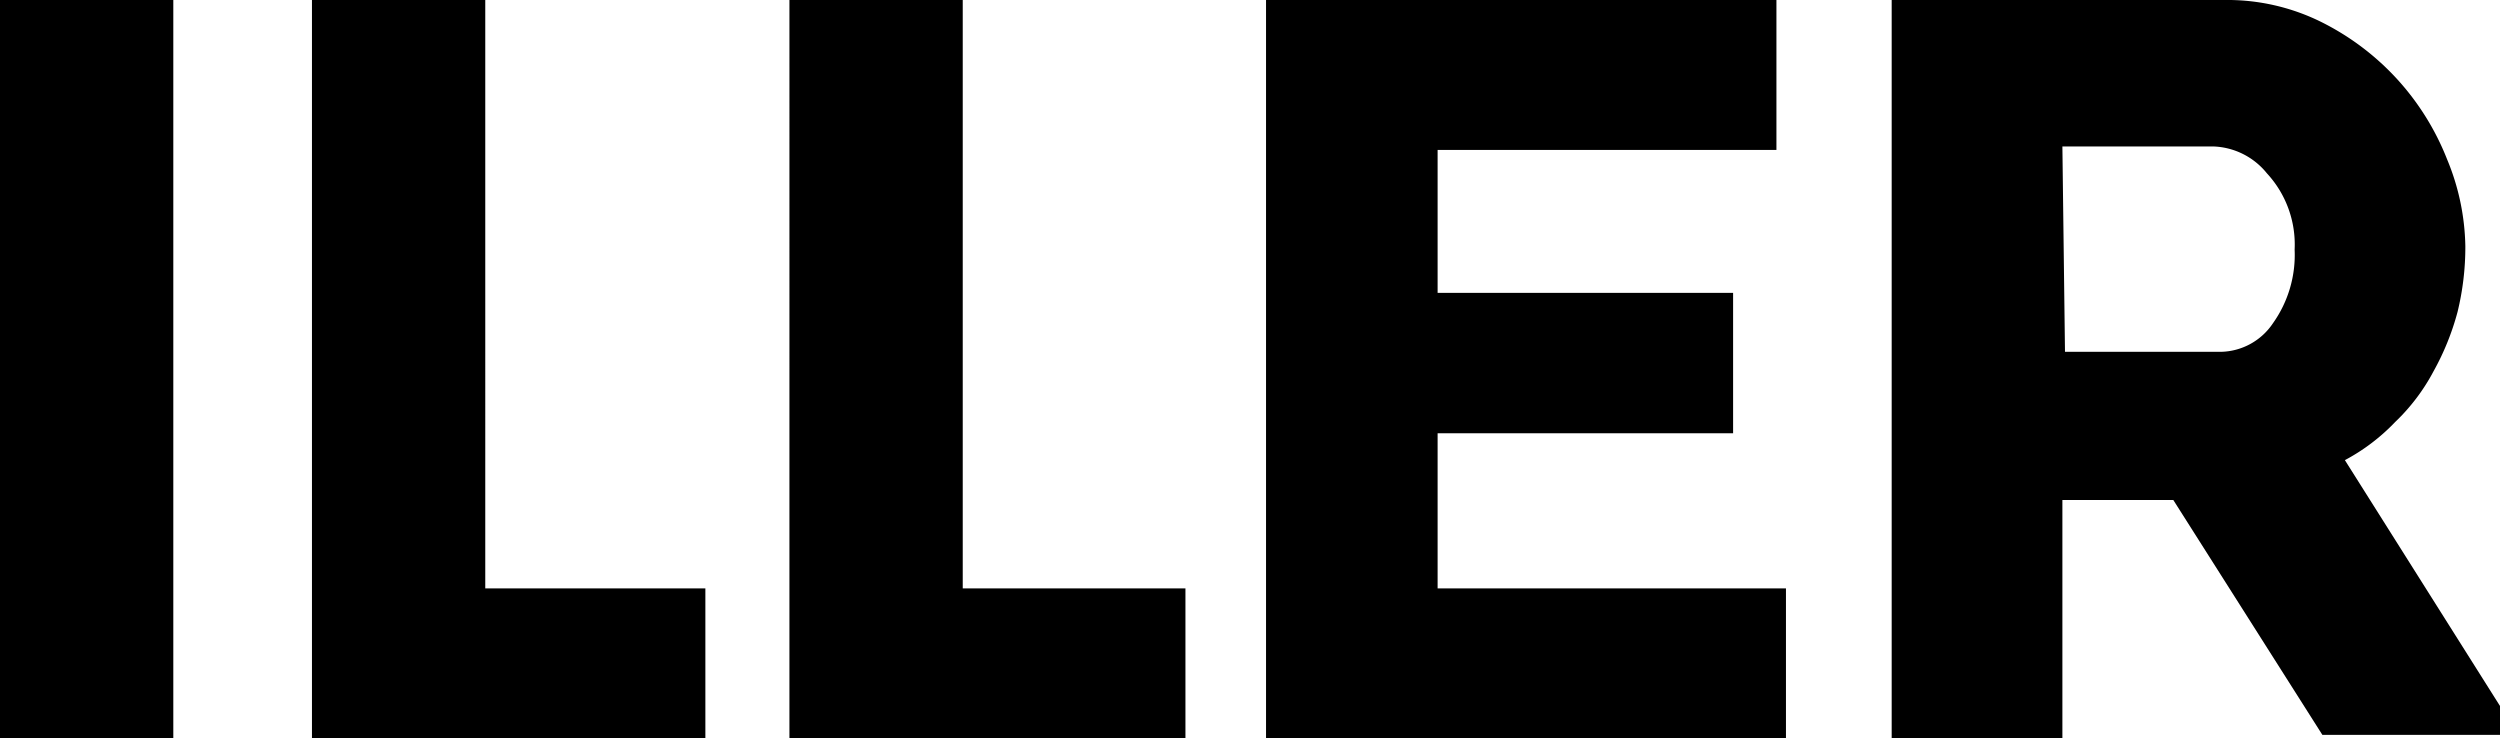 <svg xmlns="http://www.w3.org/2000/svg" viewBox="0 0 28.85 8.52">
  <title>iller</title>
  <path d="M0,8.52V0H2V8.52Zm3.6,0V0h2V6.79H8.14V8.52Zm5.51,0V0h2V6.79h2.57V8.52Zm11.5-1.73V8.52h-6V0H20.5V1.73H16.59V3.38H20V5H16.59V6.79Zm1.22,1.73V0h3.84a2.44,2.44,0,0,1,1.11.25,3,3,0,0,1,.88.66,3,3,0,0,1,.58.93,2.72,2.72,0,0,1,.21,1,3.16,3.16,0,0,1-.09.76,3,3,0,0,1-.28.69,2.28,2.28,0,0,1-.44.58,2.28,2.28,0,0,1-.58.44l2,3.17H26.8L25.08,5.77H23.8V8.52Zm2-4.46h1.8a.74.74,0,0,0,.6-.33,1.36,1.36,0,0,0,.25-.85A1.21,1.21,0,0,0,26.16,2a.83.83,0,0,0-.62-.31H23.8Z"/>
</svg>

